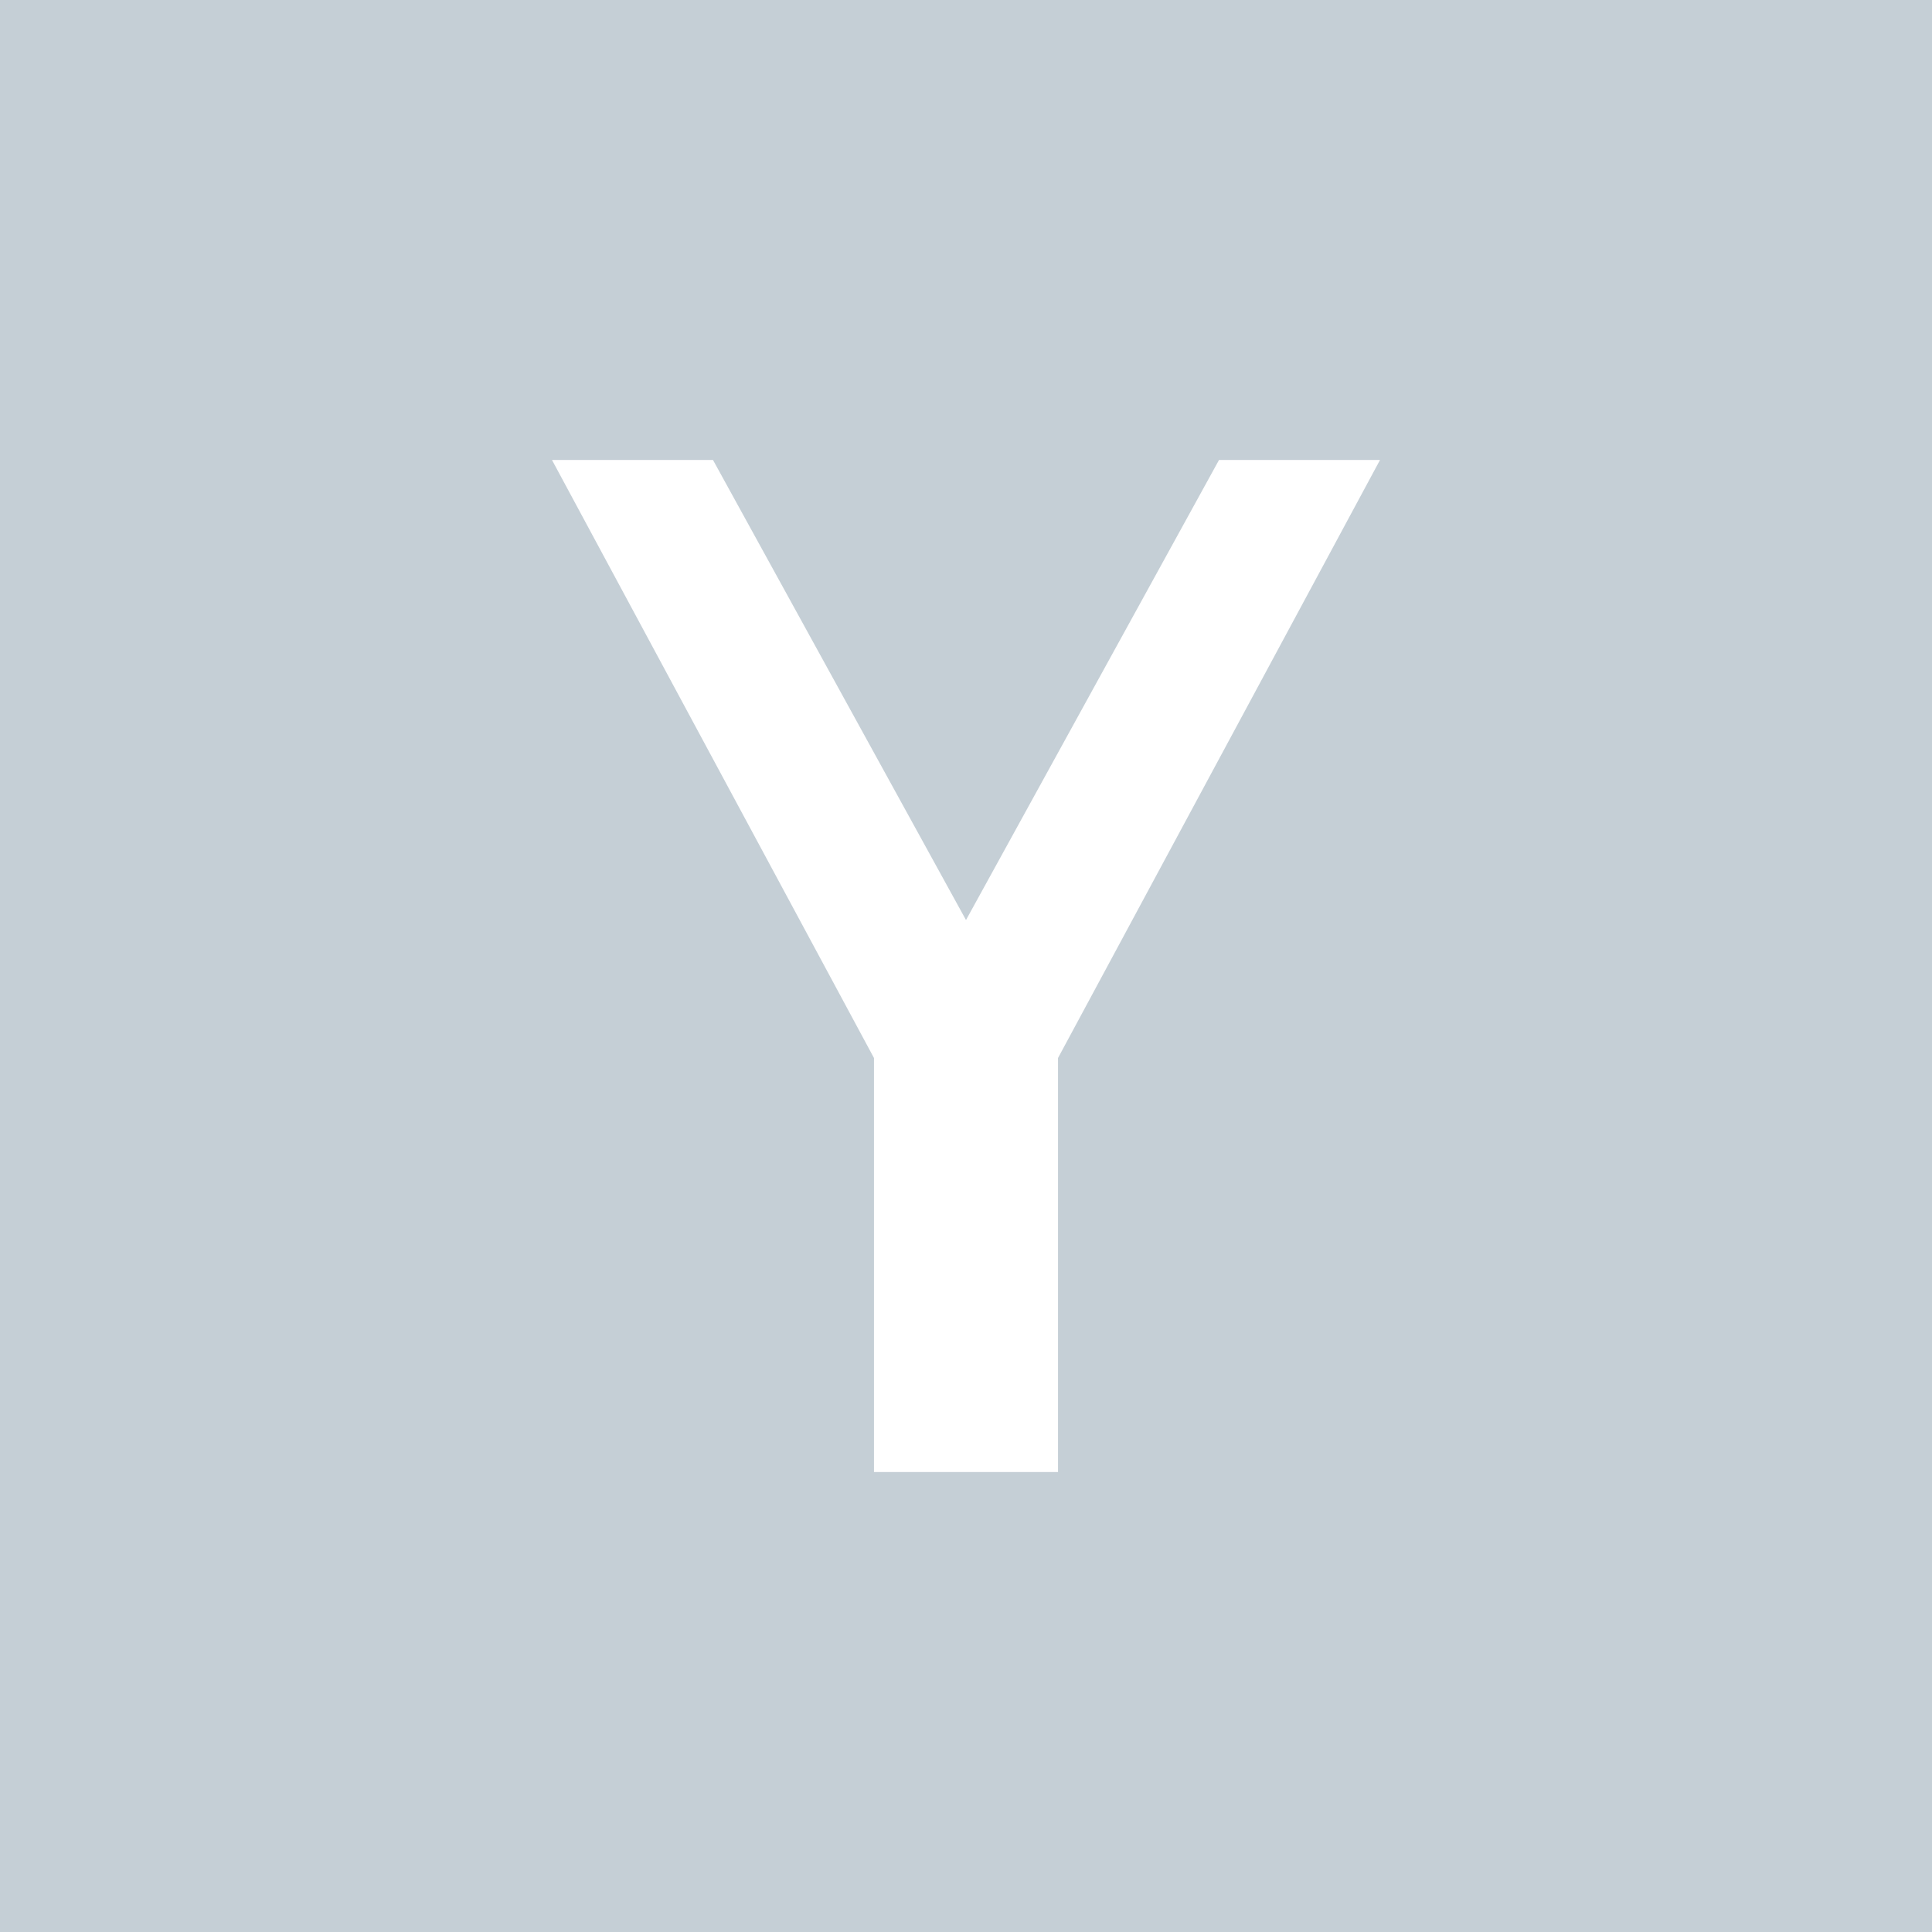 <svg width="24" height="24" viewBox="0 0 24 24" fill="none" xmlns="http://www.w3.org/2000/svg">
<path d="M0 0V24H24V0H0ZM13.143 13.143V18.286H10.857V13.143L6.857 5.714H8.857L12 11.429L15.143 5.714H17.143L13.143 13.143Z" fill="#C5CFD6"/>
</svg>
